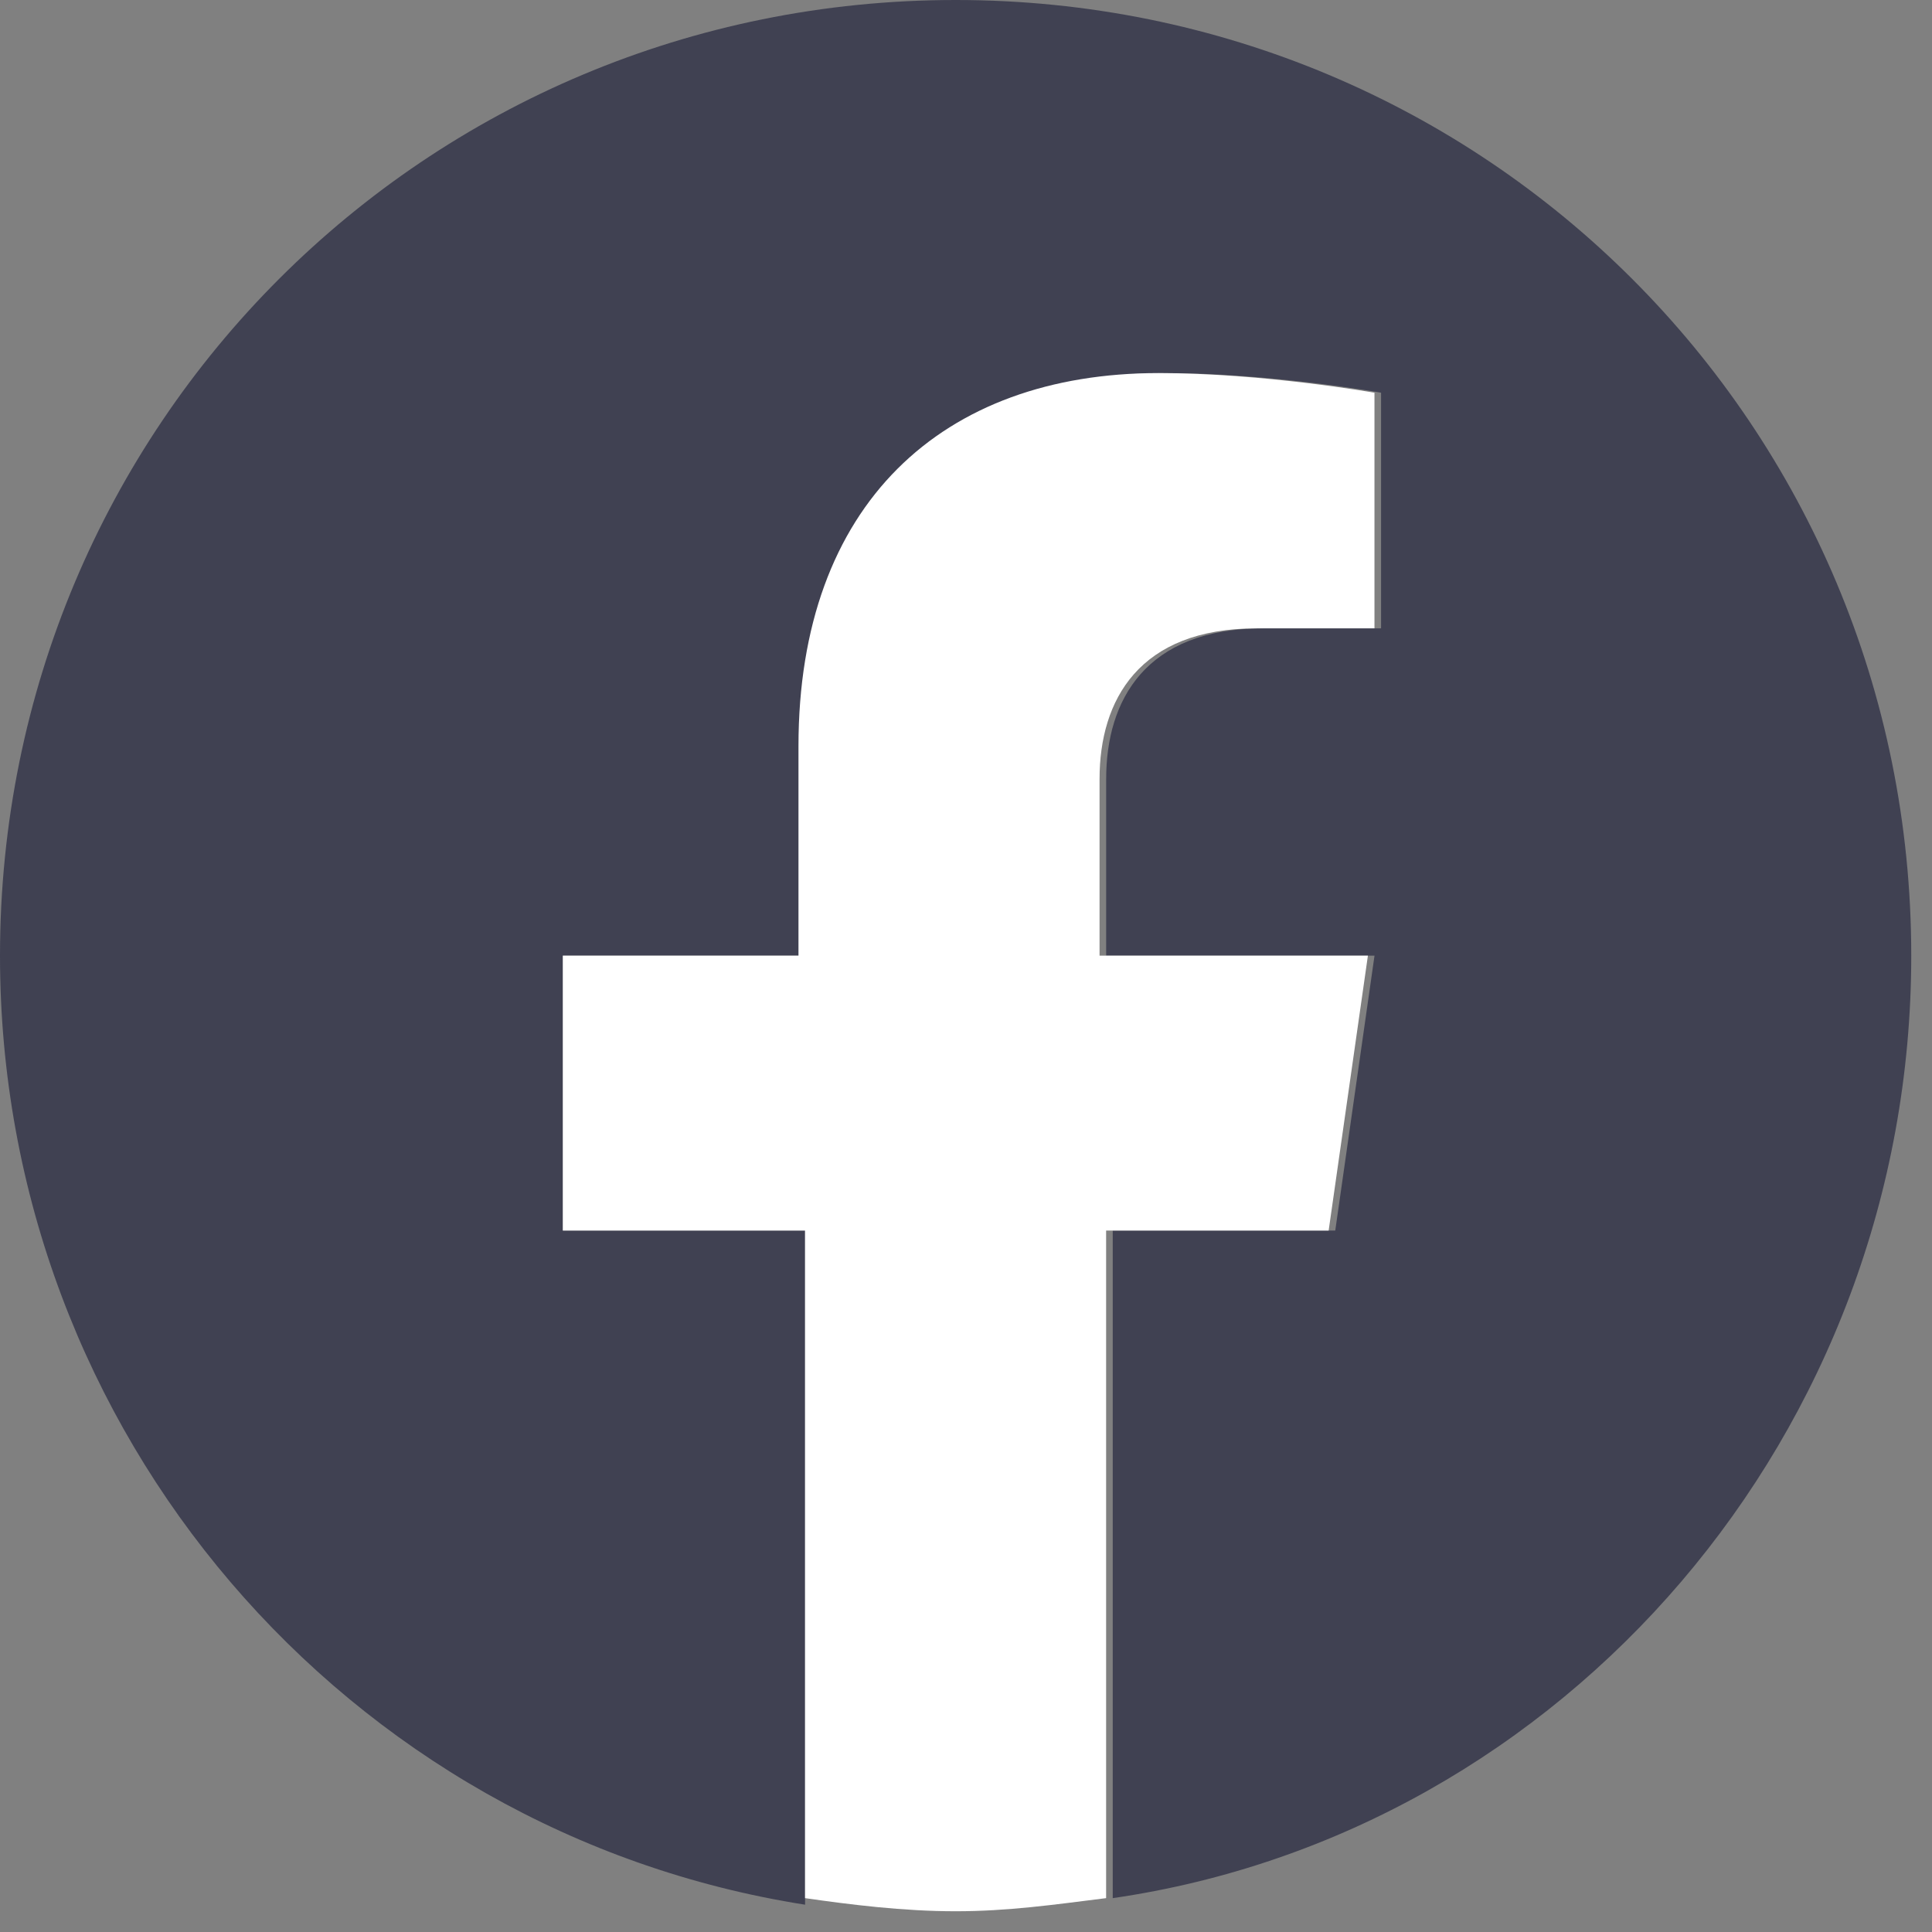<svg width="38" height="38" viewBox="0 0 38 38" fill="none" xmlns="http://www.w3.org/2000/svg">
<rect x="0" y="0" width="38" height="38" fill="#808080" stroke="none"/>
<path d="M37.592 18.796C37.592 8.368 29.224 0 18.796 0C8.368 0 0 8.368 0 18.796C0 28.194 6.823 36.047 15.835 37.463V24.203H11.072V18.796H15.835V14.676C15.835 9.913 18.667 7.338 22.916 7.338C24.975 7.338 27.164 7.724 27.164 7.724V12.359H24.847C22.529 12.359 21.757 13.775 21.757 15.32V18.796H27.035L26.263 24.203H21.886V37.334C30.769 36.047 37.592 28.194 37.592 18.796Z" fill="#404152"/>
<path d="M26.133 24.203L26.905 18.796H21.627V15.32C21.627 13.775 22.399 12.359 24.717 12.359H27.034V7.724C27.034 7.724 24.845 7.338 22.786 7.338C18.537 7.338 15.705 9.913 15.705 14.676V18.796H11.07V24.203H15.834V37.334C16.735 37.463 17.765 37.592 18.795 37.592C19.825 37.592 20.726 37.463 21.756 37.334V24.203H26.133Z" fill="white"/>
</svg>
